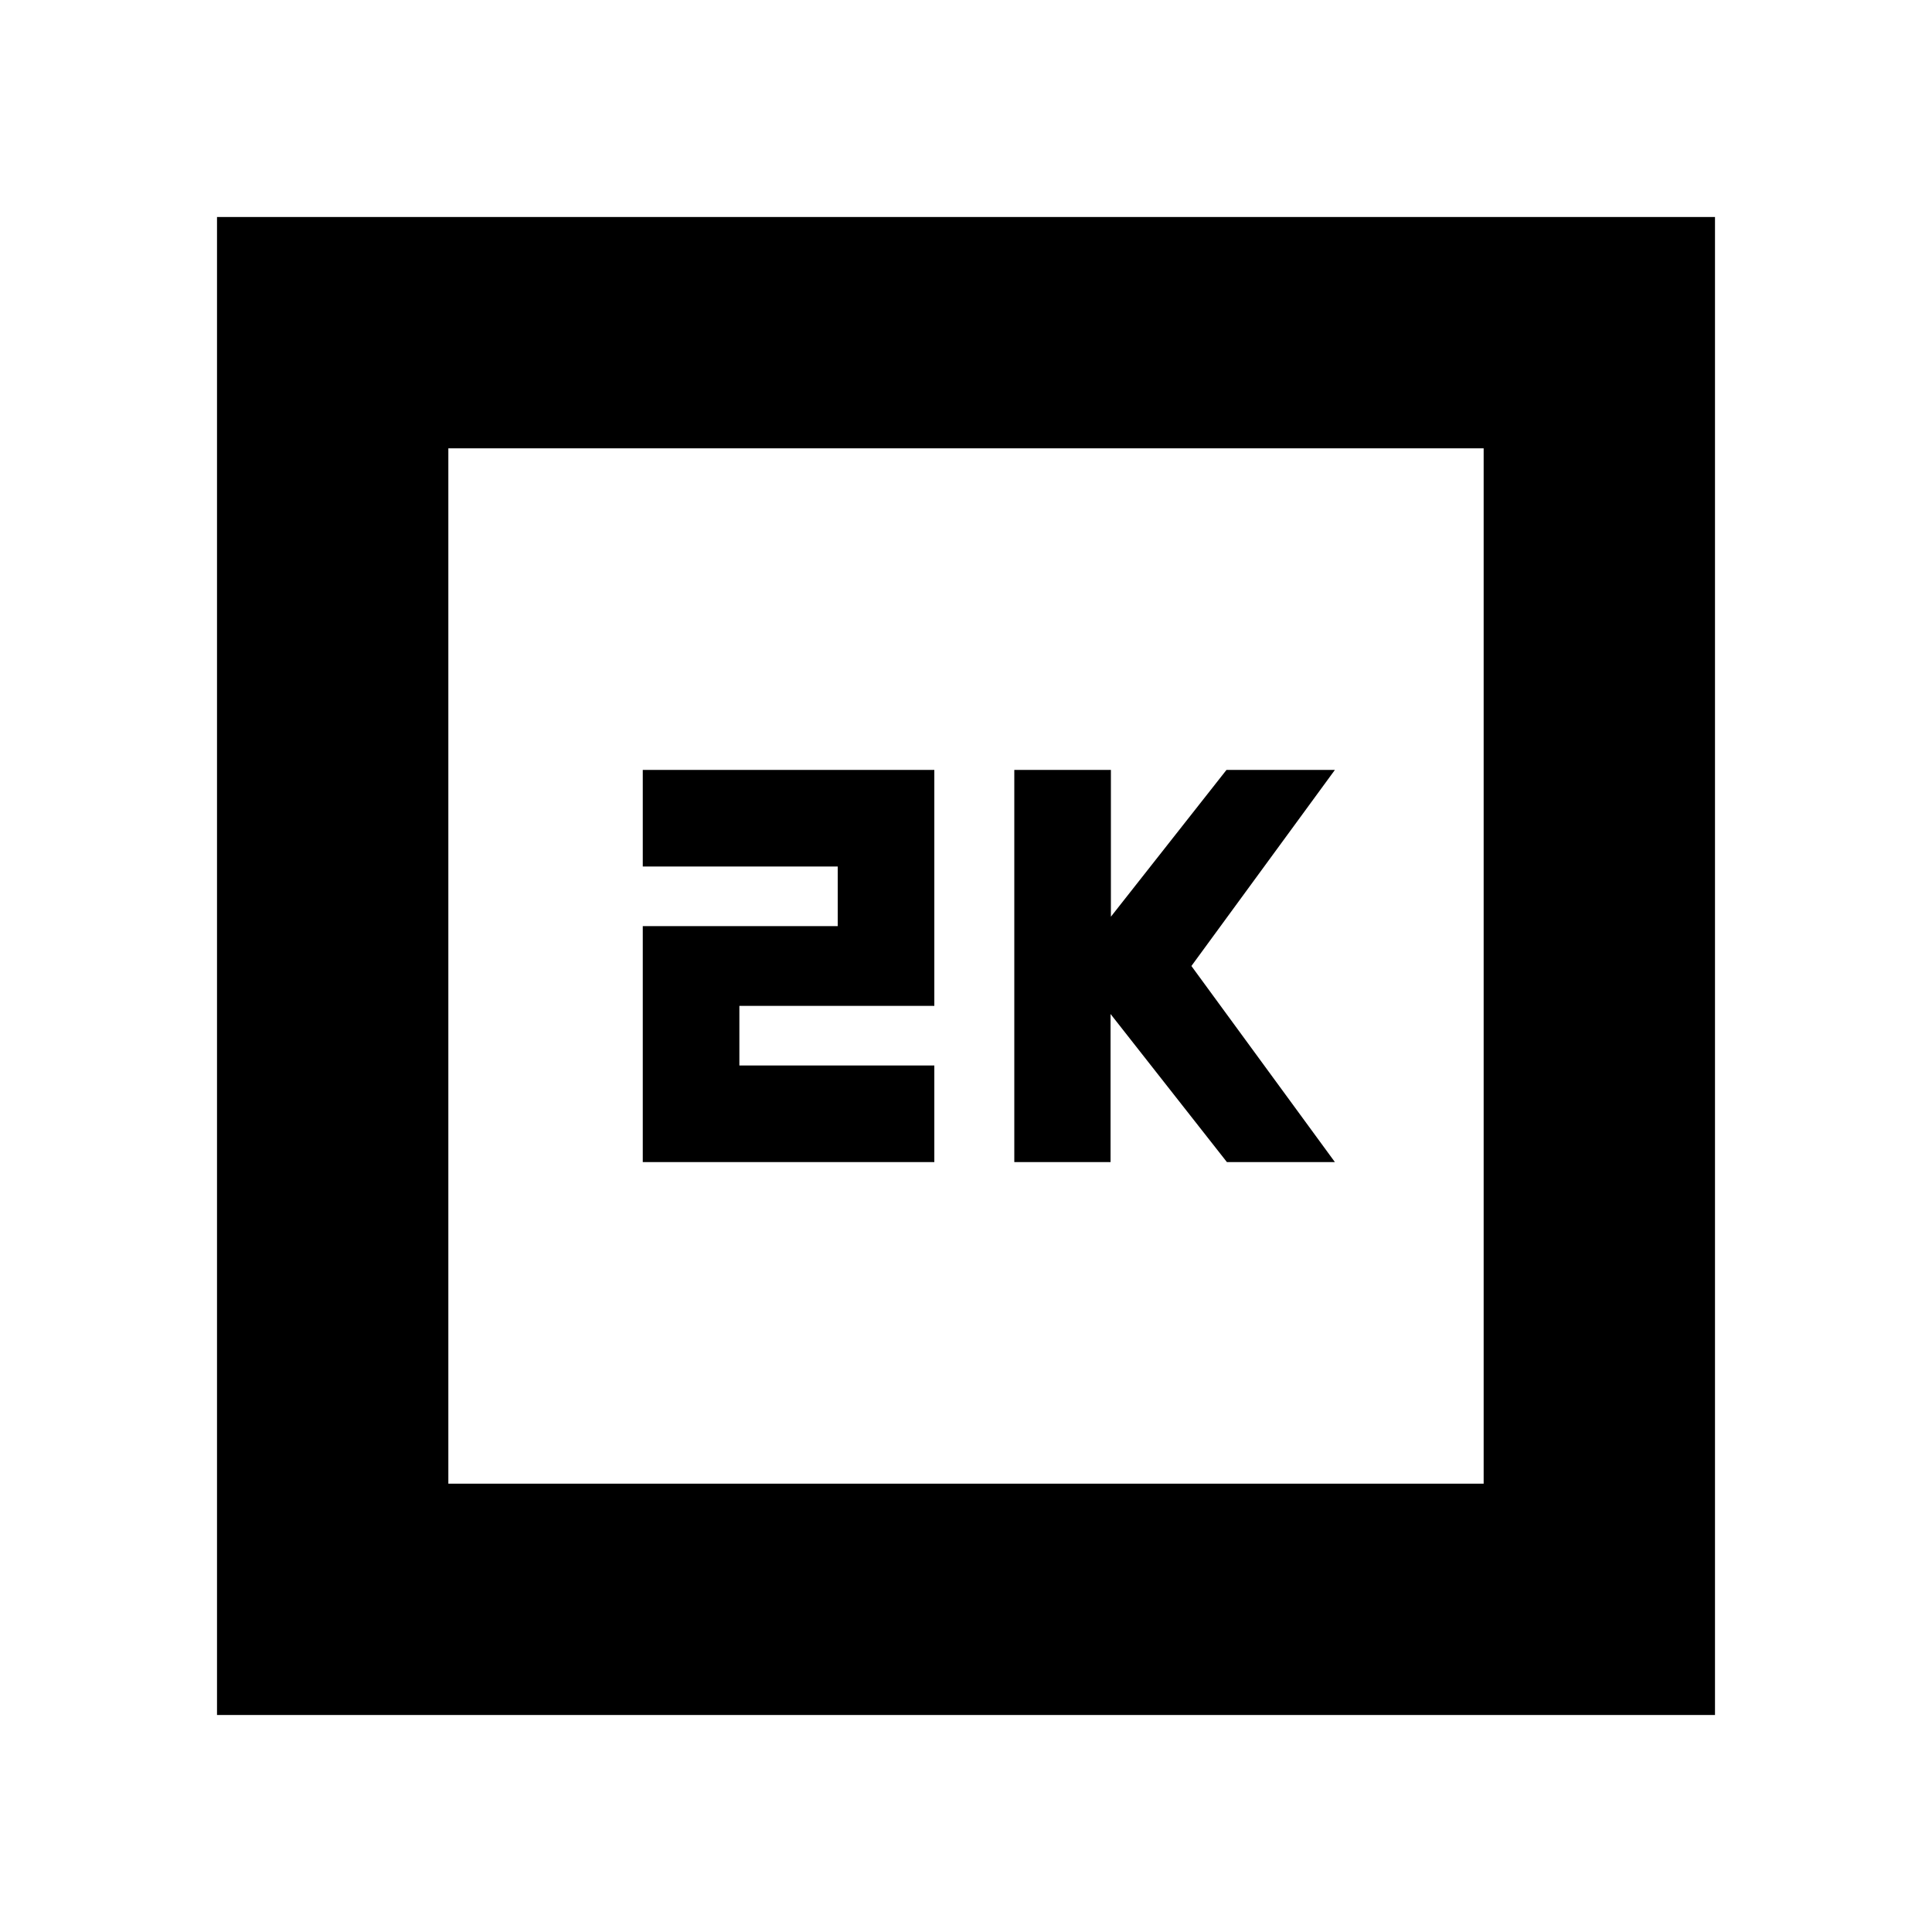 <svg xmlns="http://www.w3.org/2000/svg" height="20" viewBox="0 -960 960 960" width="20"><path d="M504-382.57h47.83v-73.57l57.81 73.57h53.66L592-480l71.3-97.43h-53.87L552-504.5v-72.93h-48v194.86Zm-184.61 0h144.87v-48h-96.87v-29.62h96.87v-117.24H319.39v48h96.87v29.62h-96.87v117.24ZM107.83-107.83v-744.34h744.34v744.34H107.83Zm114.95-114.95h514.44v-514.44H222.78v514.44Zm0 0v-514.44 514.44Z"/></svg>